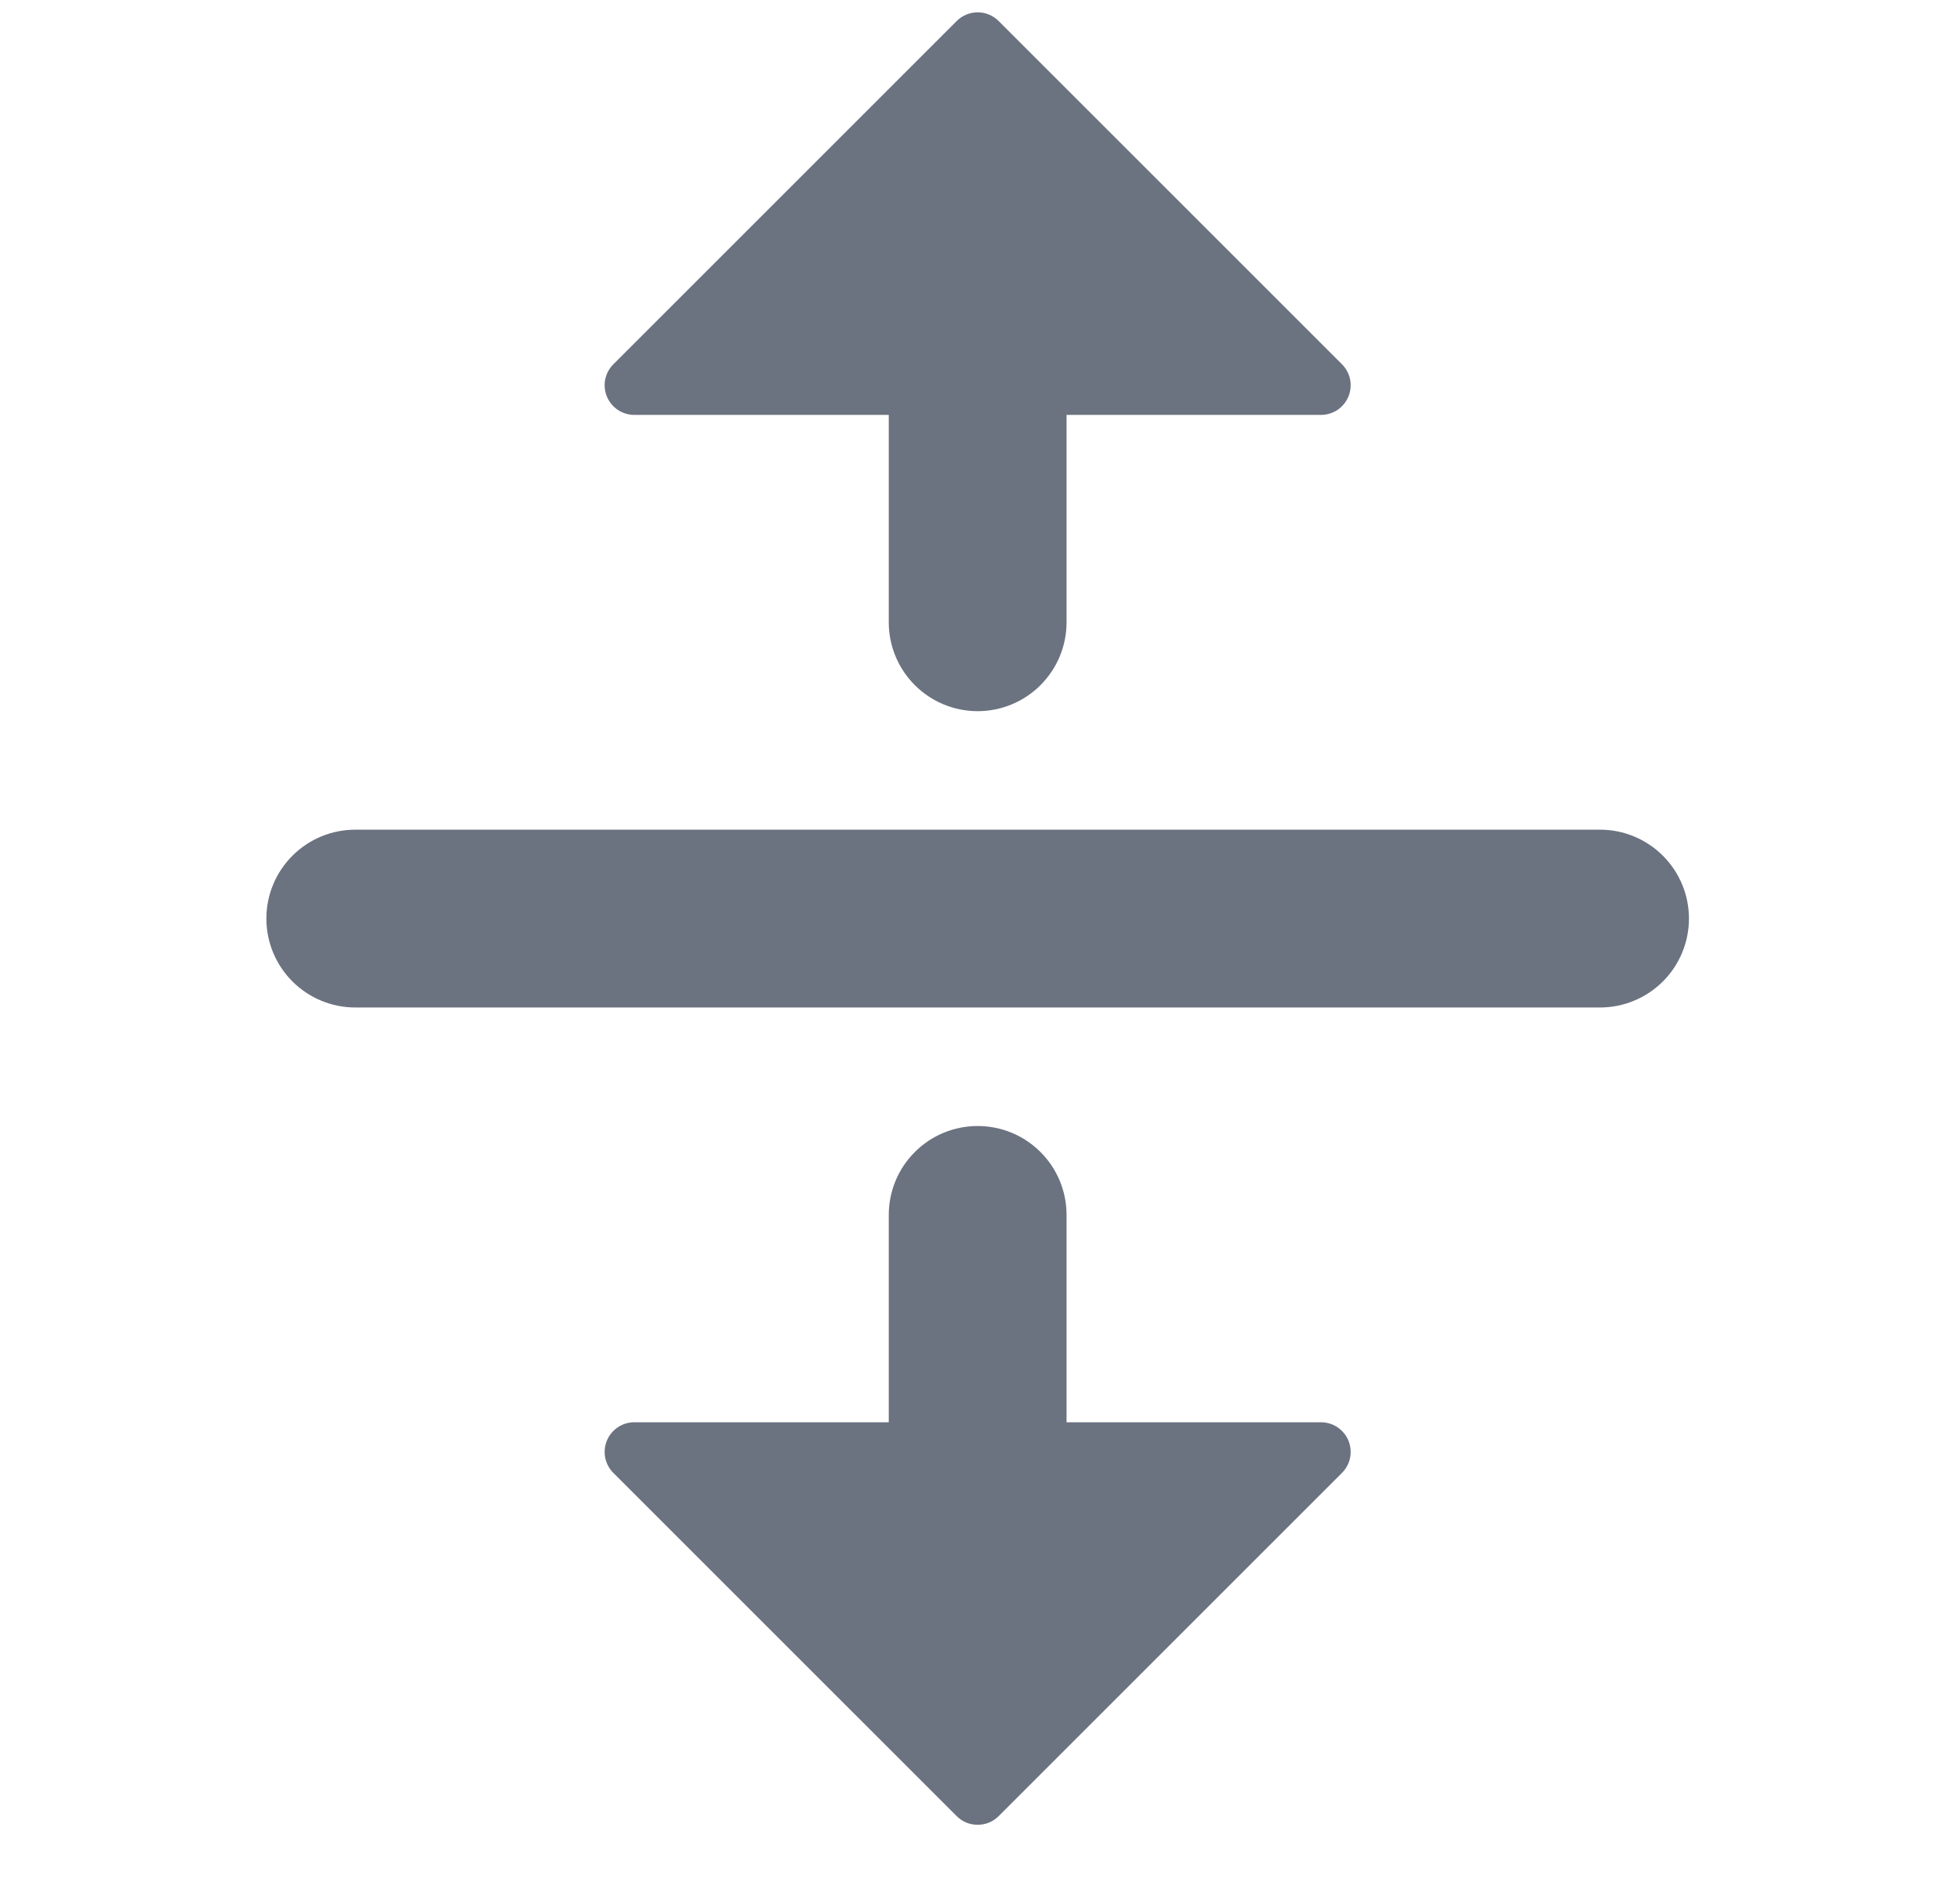 <svg width="31" height="30" viewBox="0 0 31 30" fill="none" xmlns="http://www.w3.org/2000/svg">
<path d="M15.795 0.333L21.225 5.763C21.291 5.829 21.335 5.912 21.354 6.003C21.372 6.094 21.362 6.189 21.327 6.274C21.291 6.36 21.231 6.433 21.154 6.485C21.077 6.536 20.986 6.564 20.893 6.564H16.869V9.845C16.869 10.218 16.721 10.575 16.457 10.839C16.194 11.103 15.836 11.251 15.463 11.251C15.09 11.251 14.732 11.103 14.469 10.839C14.205 10.575 14.057 10.218 14.057 9.845V6.564H10.033C9.94 6.564 9.849 6.536 9.772 6.485C9.695 6.433 9.635 6.36 9.599 6.274C9.564 6.189 9.554 6.094 9.572 6.003C9.591 5.912 9.635 5.829 9.701 5.763L15.131 0.333C15.175 0.289 15.226 0.255 15.283 0.231C15.34 0.207 15.401 0.195 15.463 0.195C15.525 0.195 15.586 0.207 15.643 0.231C15.7 0.255 15.751 0.289 15.795 0.333ZM16.869 19.22C16.869 18.847 16.721 18.489 16.457 18.226C16.194 17.962 15.836 17.814 15.463 17.814C15.09 17.814 14.732 17.962 14.469 18.226C14.205 18.489 14.057 18.847 14.057 19.22V22.501H10.033C9.94 22.501 9.849 22.528 9.772 22.58C9.695 22.631 9.635 22.705 9.599 22.79C9.564 22.876 9.554 22.971 9.572 23.062C9.591 23.153 9.635 23.236 9.701 23.302L15.131 28.732C15.175 28.775 15.226 28.81 15.283 28.834C15.34 28.857 15.401 28.869 15.463 28.869C15.525 28.869 15.586 28.857 15.643 28.834C15.7 28.81 15.751 28.775 15.795 28.732L21.225 23.302C21.291 23.236 21.335 23.153 21.354 23.062C21.372 22.971 21.362 22.876 21.327 22.79C21.291 22.705 21.231 22.631 21.154 22.58C21.077 22.528 20.986 22.501 20.893 22.501H16.869V19.22ZM5.619 13.126C5.246 13.126 4.889 13.274 4.625 13.538C4.361 13.802 4.213 14.159 4.213 14.532C4.213 14.905 4.361 15.263 4.625 15.527C4.889 15.79 5.246 15.939 5.619 15.939H25.307C25.68 15.939 26.037 15.79 26.301 15.527C26.565 15.263 26.713 14.905 26.713 14.532C26.713 14.159 26.565 13.802 26.301 13.538C26.037 13.274 25.68 13.126 25.307 13.126H5.619Z" fill="#6B7280"/>
</svg>
